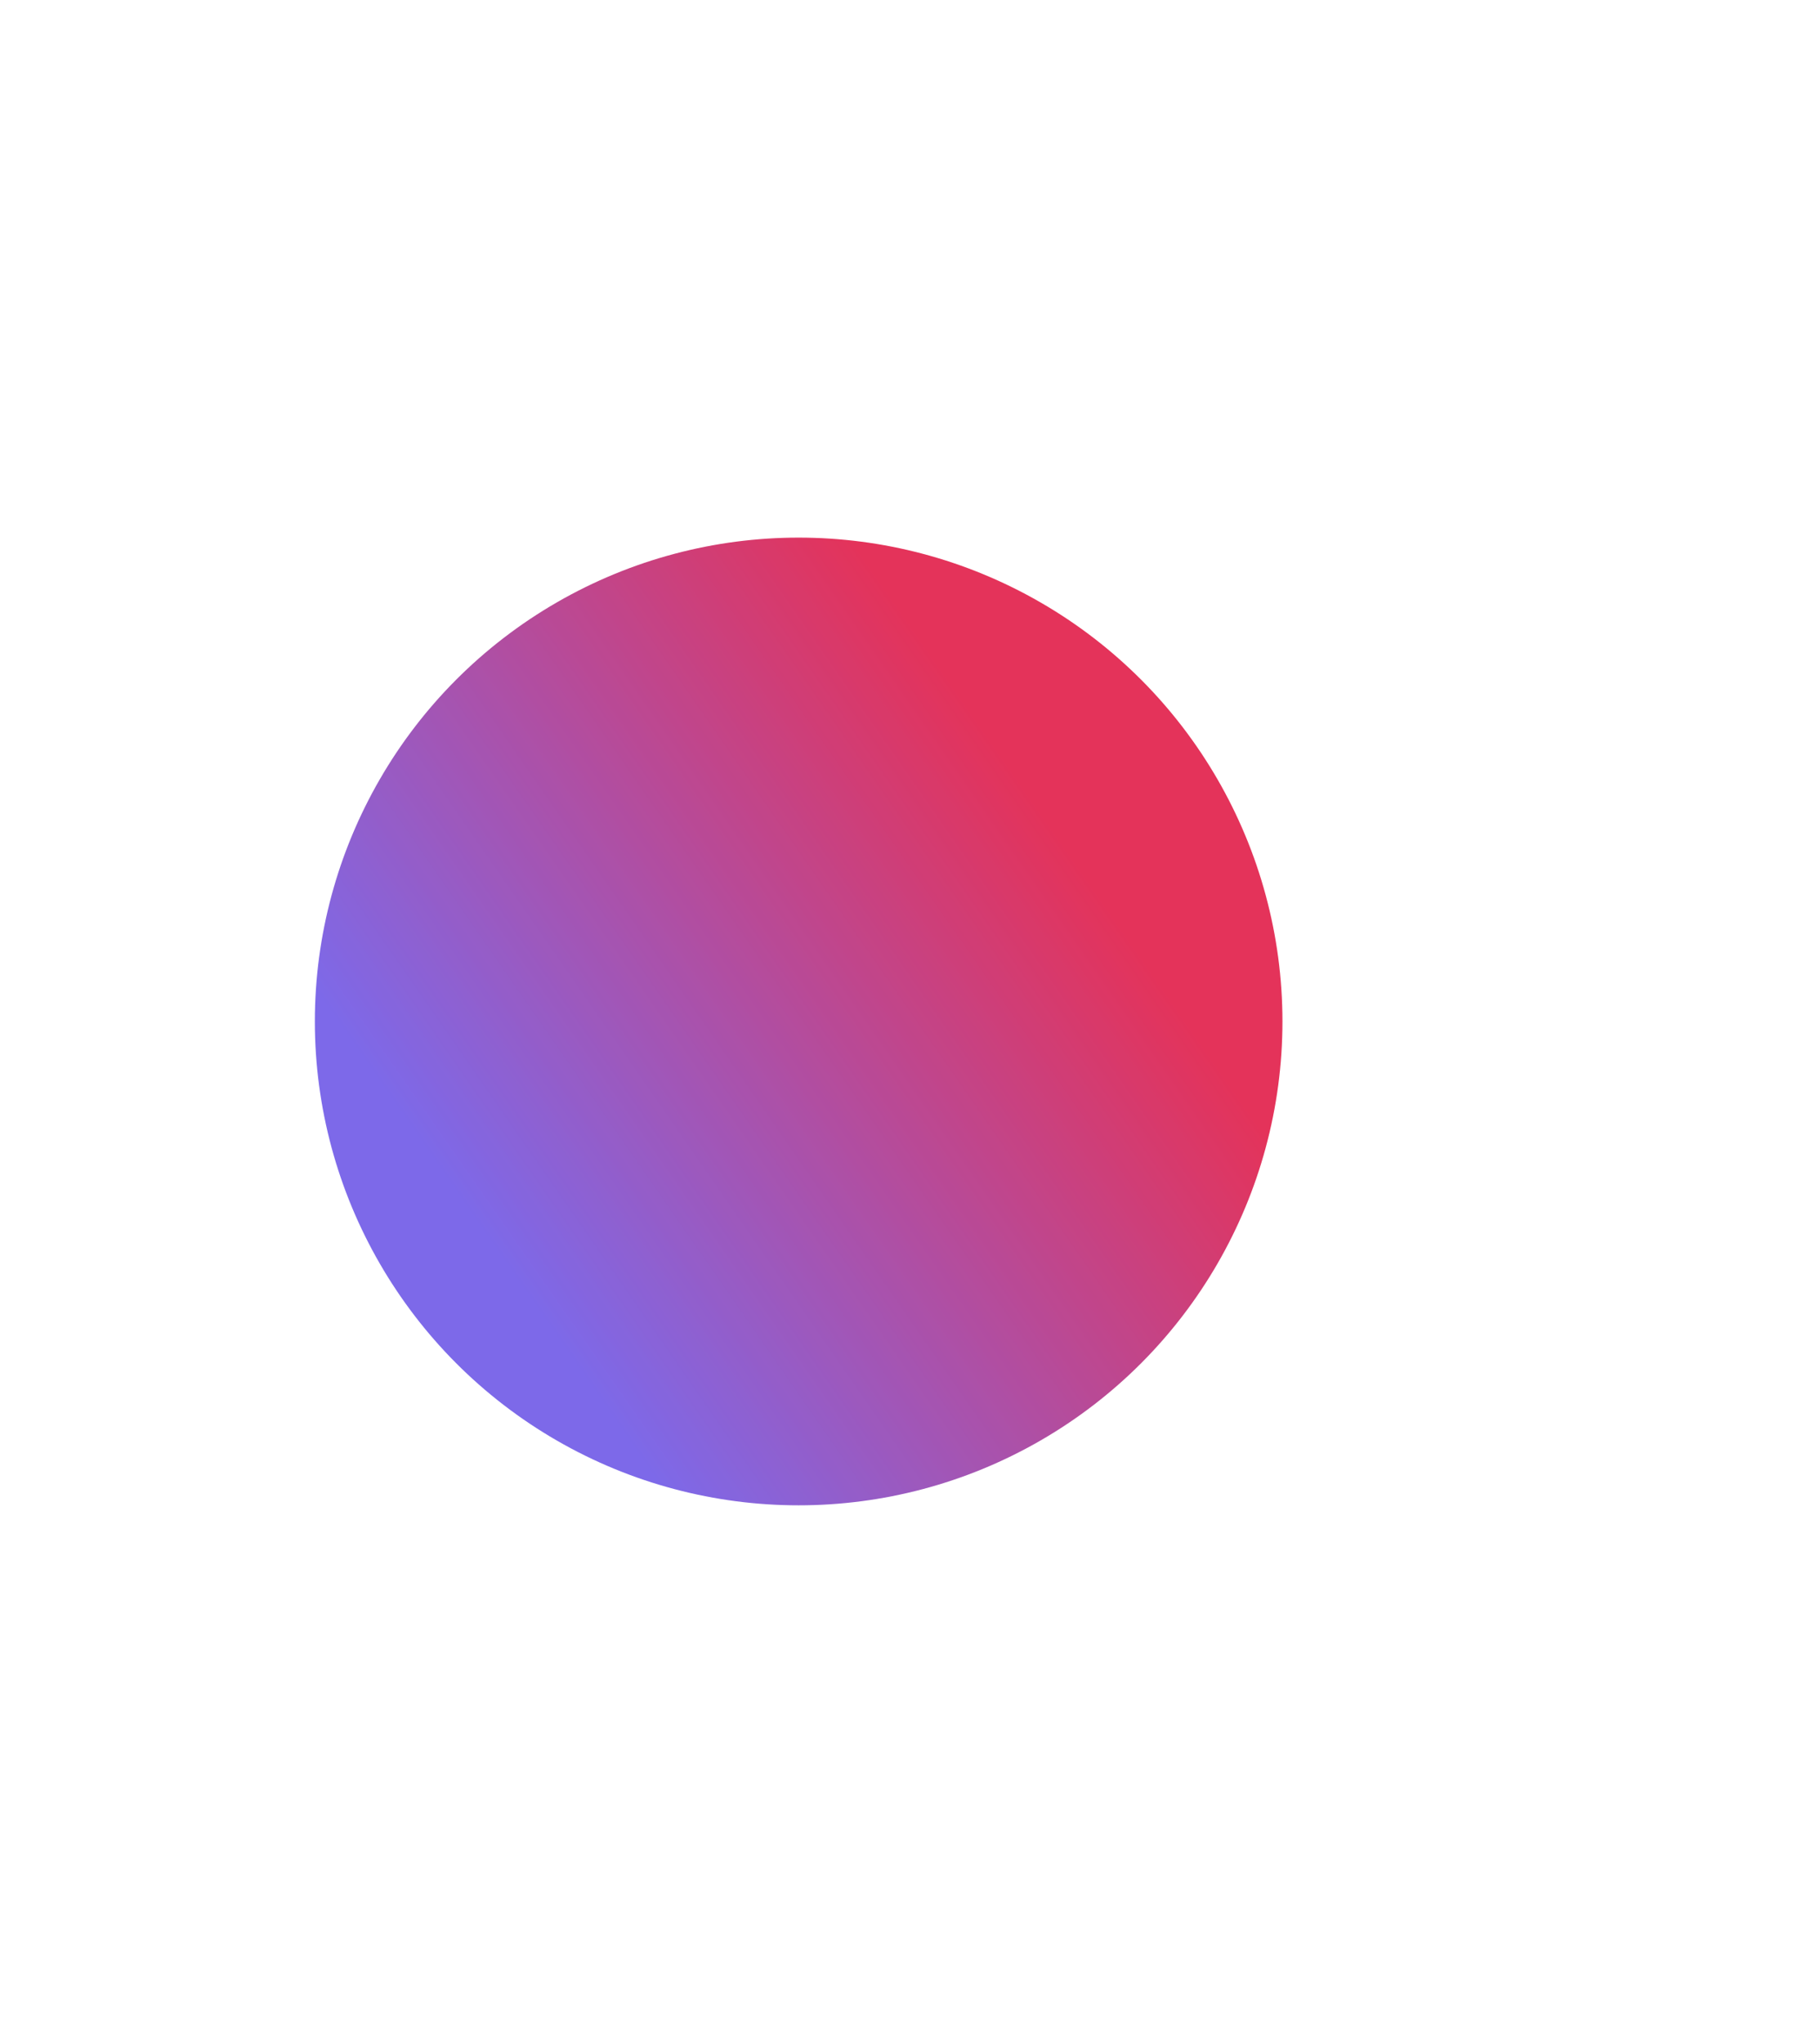 <svg width="711" height="798" viewBox="0 0 711 798" fill="none" xmlns="http://www.w3.org/2000/svg">
<g opacity="0.8" filter="url(#filter0_f_67_503)">
<circle cx="312" cy="399" r="189" fill="url(#paint0_linear_67_503)"/>
</g>
<defs>
<filter id="filter0_f_67_503" x="-87" y="0" width="798" height="798" filterUnits="userSpaceOnUse" color-interpolation-filters="sRGB">
<feFlood flood-opacity="0" result="BackgroundImageFix"/>
<feBlend mode="normal" in="SourceGraphic" in2="BackgroundImageFix" result="shape"/>
<feGaussianBlur stdDeviation="105" result="effect1_foregroundBlur_67_503"/>
</filter>
<linearGradient id="paint0_linear_67_503" x1="508.039" y1="189.54" x2="22.714" y2="526.778" gradientUnits="userSpaceOnUse">
<stop offset="0.264" stop-color="#DD0031"/>
<stop offset="0.728" stop-color="#5C44E4"/>
</linearGradient>
</defs>
</svg>
